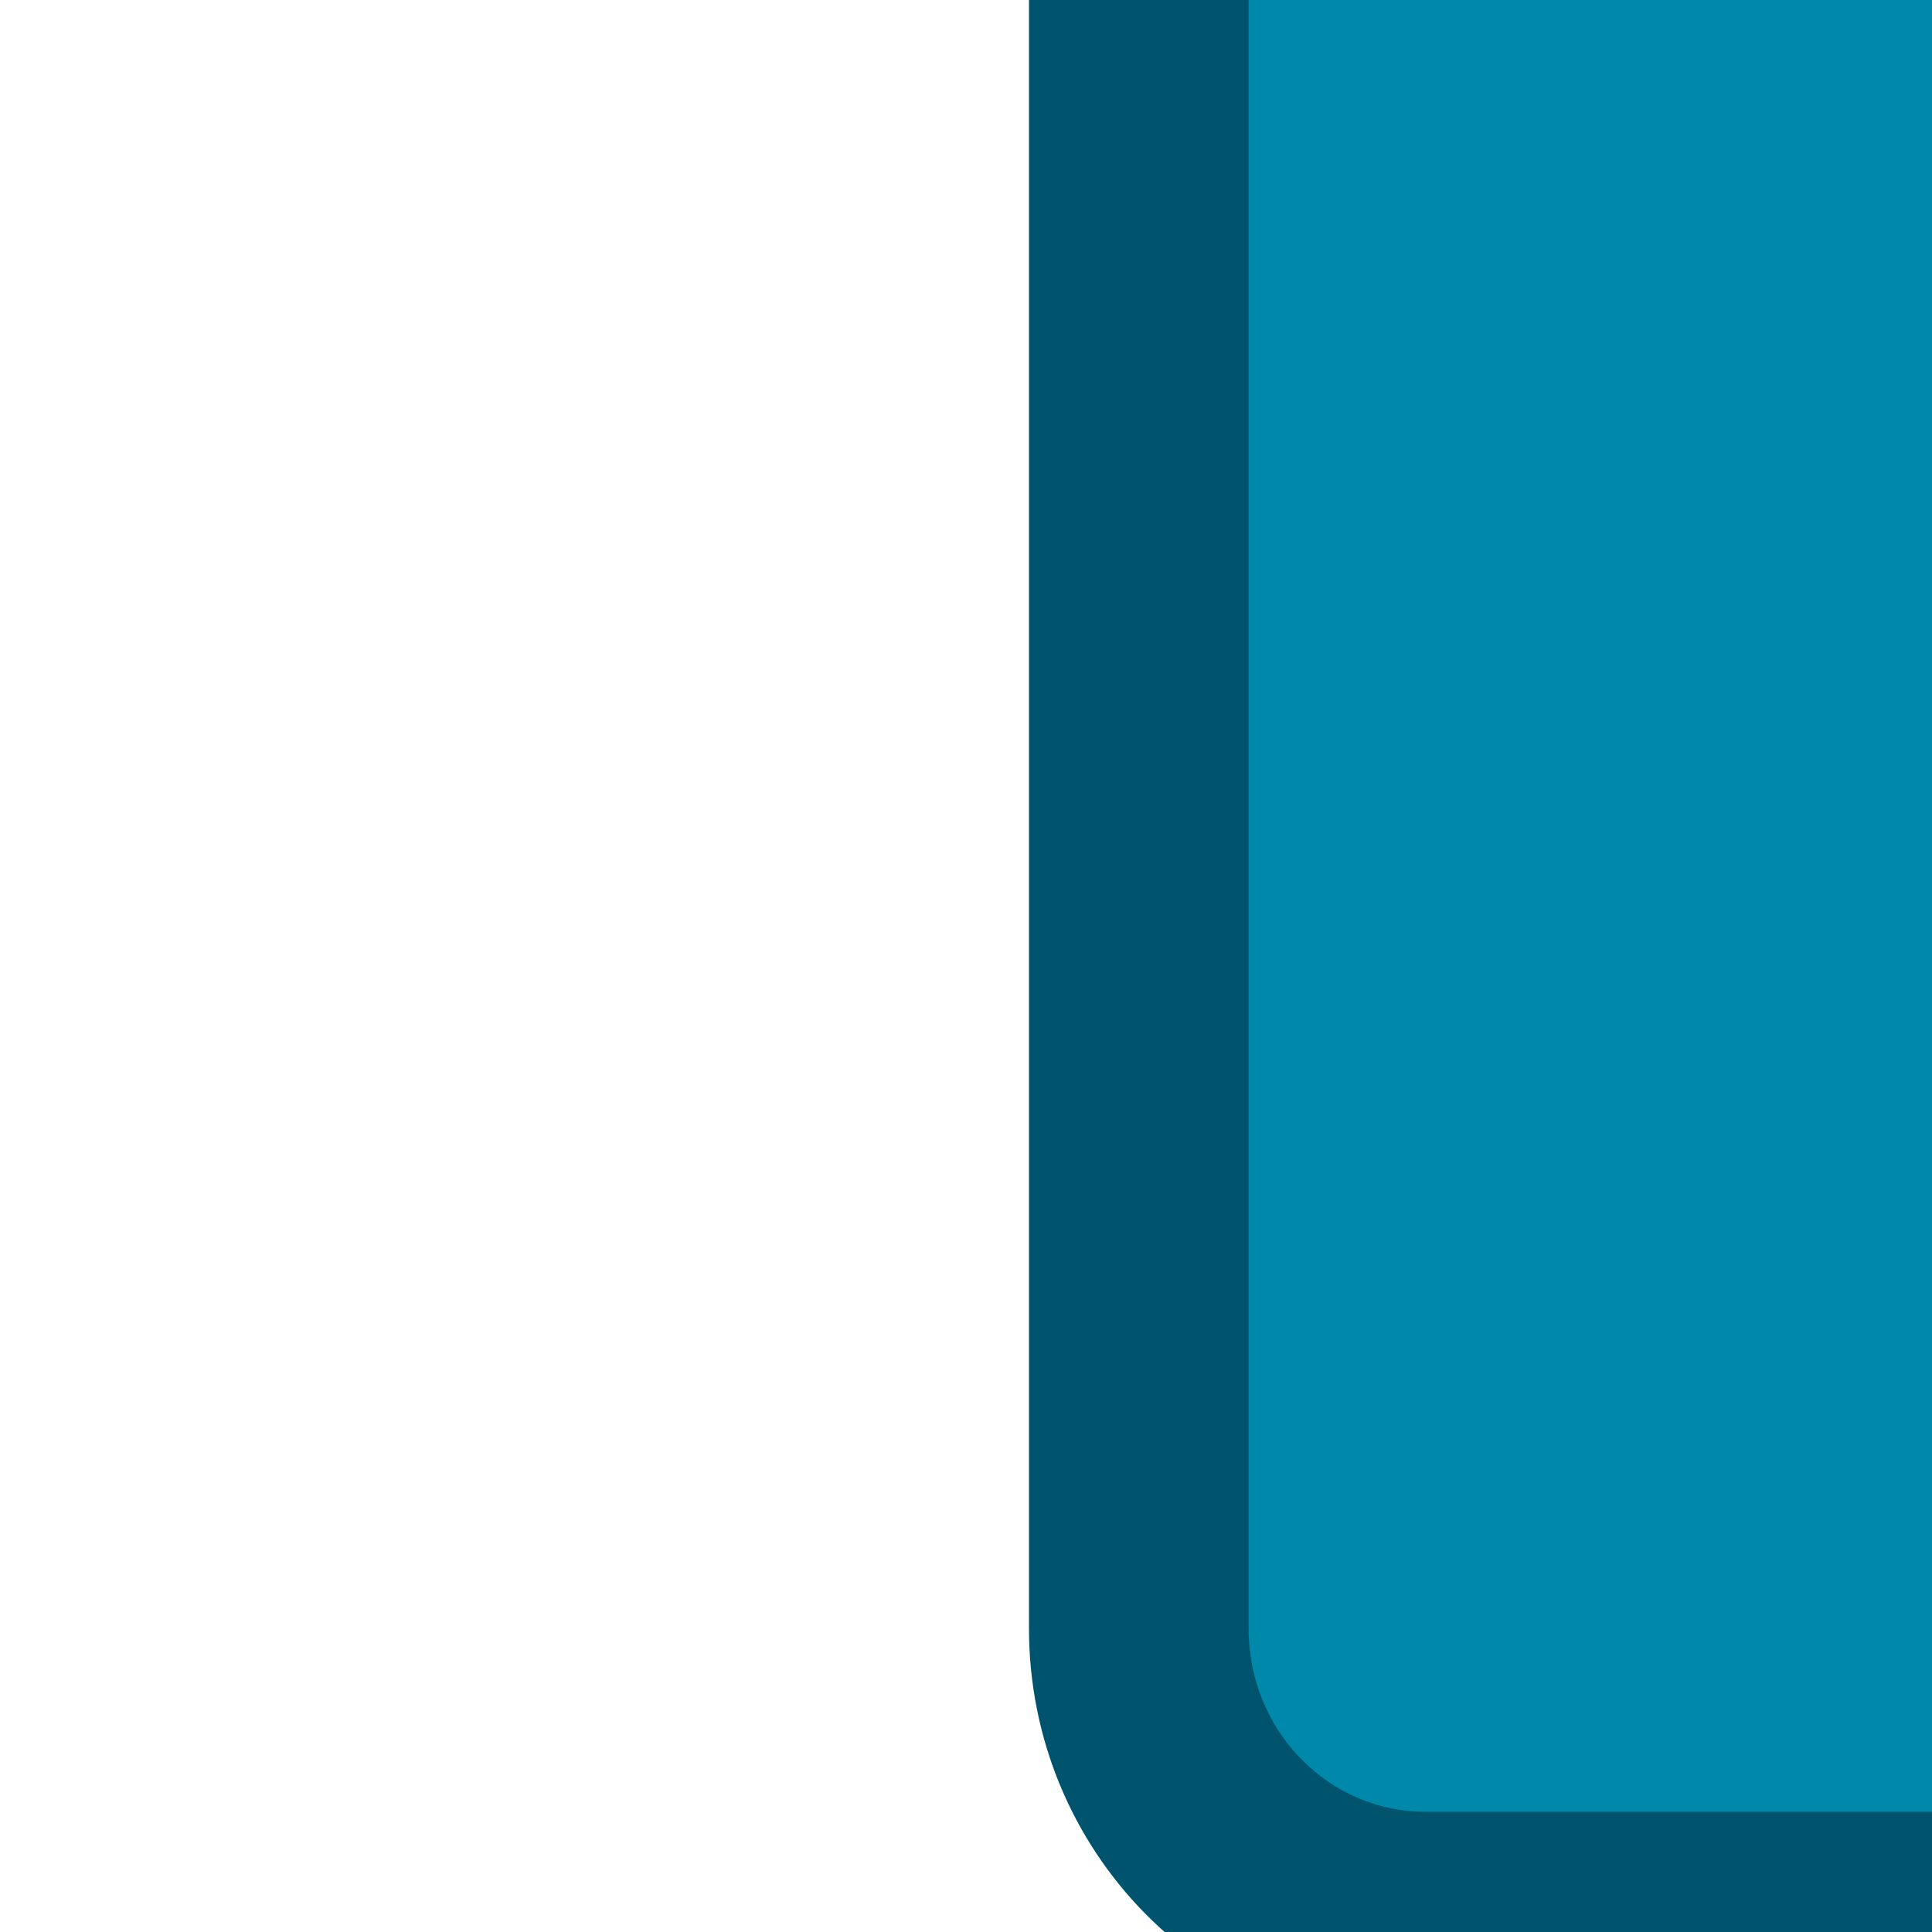 <?xml version="1.0" encoding="UTF-8" standalone="no"?>
<!-- Created with Inkscape (http://www.inkscape.org/) -->

<svg
   xmlns:dc="http://purl.org/dc/elements/1.1/"
   xmlns:cc="http://creativecommons.org/ns#"
   xmlns:rdf="http://www.w3.org/1999/02/22-rdf-syntax-ns#"
   xmlns:svg="http://www.w3.org/2000/svg"
   xmlns="http://www.w3.org/2000/svg"
   xmlns:xlink="http://www.w3.org/1999/xlink"
   xmlns:sodipodi="http://sodipodi.sourceforge.net/DTD/sodipodi-0.dtd"
   xmlns:inkscape="http://www.inkscape.org/namespaces/inkscape"
   width="16px"
   height="16px"
   viewBox="0 0 16 16"
   version="1.1"
   id="SVGRoot"
   inkscape:version="0.92.2 5c3e80d, 2017-08-06"
   sodipodi:docname="cipher 64*64.svg">
  <sodipodi:namedview
     id="base"
     pagecolor="#ffffff"
     bordercolor="#666666"
     borderopacity="1.0"
     inkscape:pageopacity="0.0"
     inkscape:pageshadow="2"
     inkscape:zoom="1.9390844"
     inkscape:cx="97.351015"
     inkscape:cy="40.634371"
     inkscape:document-units="px"
     inkscape:current-layer="layer1"
     showgrid="false"
     inkscape:window-width="1366"
     inkscape:window-height="705"
     inkscape:window-x="0"
     inkscape:window-y="30"
     inkscape:window-maximized="1"
     inkscape:grid-bbox="true"
     showguides="true"
     inkscape:guide-bbox="true"
     inkscape:snap-bbox="true"
     inkscape:snap-global="false" />
  <defs
     id="defs3729">
    <linearGradient
       inkscape:collect="always"
       id="linearGradient853">
      <stop
         style="stop-color:#1c2224;stop-opacity:1;"
         offset="0"
         id="stop849" />
      <stop
         style="stop-color:#1c2224;stop-opacity:0;"
         offset="1"
         id="stop851" />
    </linearGradient>
    <linearGradient
       inkscape:collect="always"
       xlink:href="#linearGradient853"
       id="linearGradient855"
       x1="34.46"
       y1="-1.504"
       x2="16.045"
       y2="-1.413"
       gradientUnits="userSpaceOnUse"
       gradientTransform="matrix(0.652,0,0,0.6,-3.535,9.162)" />
    <linearGradient
       inkscape:collect="always"
       xlink:href="#linearGradient853"
       id="linearGradient2055"
       x1="-2.063"
       y1="17.354"
       x2="49.766"
       y2="17.354"
       gradientUnits="userSpaceOnUse" />
    <filter
       inkscape:collect="always"
       style="color-interpolation-filters:sRGB"
       id="filter2385"
       x="-0.061"
       width="1.121"
       y="-1.914"
       height="4.828">
      <feGaussianBlur
         inkscape:collect="always"
         stdDeviation="1.209"
         id="feGaussianBlur2387" />
    </filter>
  </defs>
  <g
     id="layer1"
     inkscape:groupmode="layer"
     inkscape:label="Layer 1">
    <path
       id="rect2099"
       style="opacity:0.417;fill:#53676c;fill-opacity:1;stroke-width:0.131;filter:url(#filter2385)"
       d="m 4.176,18.059 c -2.881,0 -5.201,0.34 -5.201,0.76 0,0.42 2.32,0.758 5.201,0.758 H 41.605 c 2.881,0 5.201,-0.338 5.201,-0.758 0,-0.42 -2.32,-0.76 -5.201,-0.76 z"
       inkscape:connector-curvature="0"
       transform="matrix(2.38,0,0,2.429,11.885,-26.642)" />
    <path
       id="rect3747"
       style="fill:#0088aa;stroke:#00536d;stroke-width:1.819;stroke-miterlimit:4;stroke-dasharray:none;stroke-opacity:1"
       d="m 11.811,-99.088 c -1.319,0 -2.38,1.083 -2.38,2.429 V 13.485 c 0,1.346 1.062,2.429 2.38,2.429 H 121.303 c 1.319,0 2.38,-1.083 2.38,-2.429 V -96.659 c 0,-1.346 -1.062,-2.429 -2.38,-2.429 z"
       inkscape:connector-curvature="0" />
    <path
       id="path4601"
       style="opacity:0.678;fill:#000000;fill-opacity:1;stroke:#000000;stroke-width:1.619;stroke-linecap:butt;stroke-linejoin:miter;stroke-miterlimit:4;stroke-dasharray:none;stroke-opacity:1"
       d="M 68.515,-58.421 40.878,-3.118 64.156,14.059 H 122.135 V -37.918 L 94.499,-58.421 Z"
       inkscape:connector-curvature="0" />
    <rect
       id="rect822"
       width="45.353"
       height="43.847"
       x="42.916"
       y="-84.771"
       style="fill:none;stroke:#000000;stroke-width:0.596;stroke-opacity:1"
       rx="1.184"
       ry="1.184" />
    <rect
       style="fill:#53676c;fill-opacity:1;stroke-width:1.762"
       id="rect3755"
       width="57.569"
       height="59.284"
       x="36.443"
       y="-61.646" />
    <rect
       style="fill:url(#linearGradient855);fill-opacity:1;stroke-width:1.735"
       id="rect3757"
       width="30.72"
       height="59.229"
       x="63.293"
       y="-61.592" />
    <rect
       style="opacity:0.302;fill:#1c2224;fill-opacity:1;stroke:none;stroke-width:1;stroke-opacity:1"
       id="rect2085"
       width="0.421"
       height="1.29"
       x="-20.242"
       y="-57.022"
       rx="1.5"
       ry="1.5" />
  </g>
</svg>
